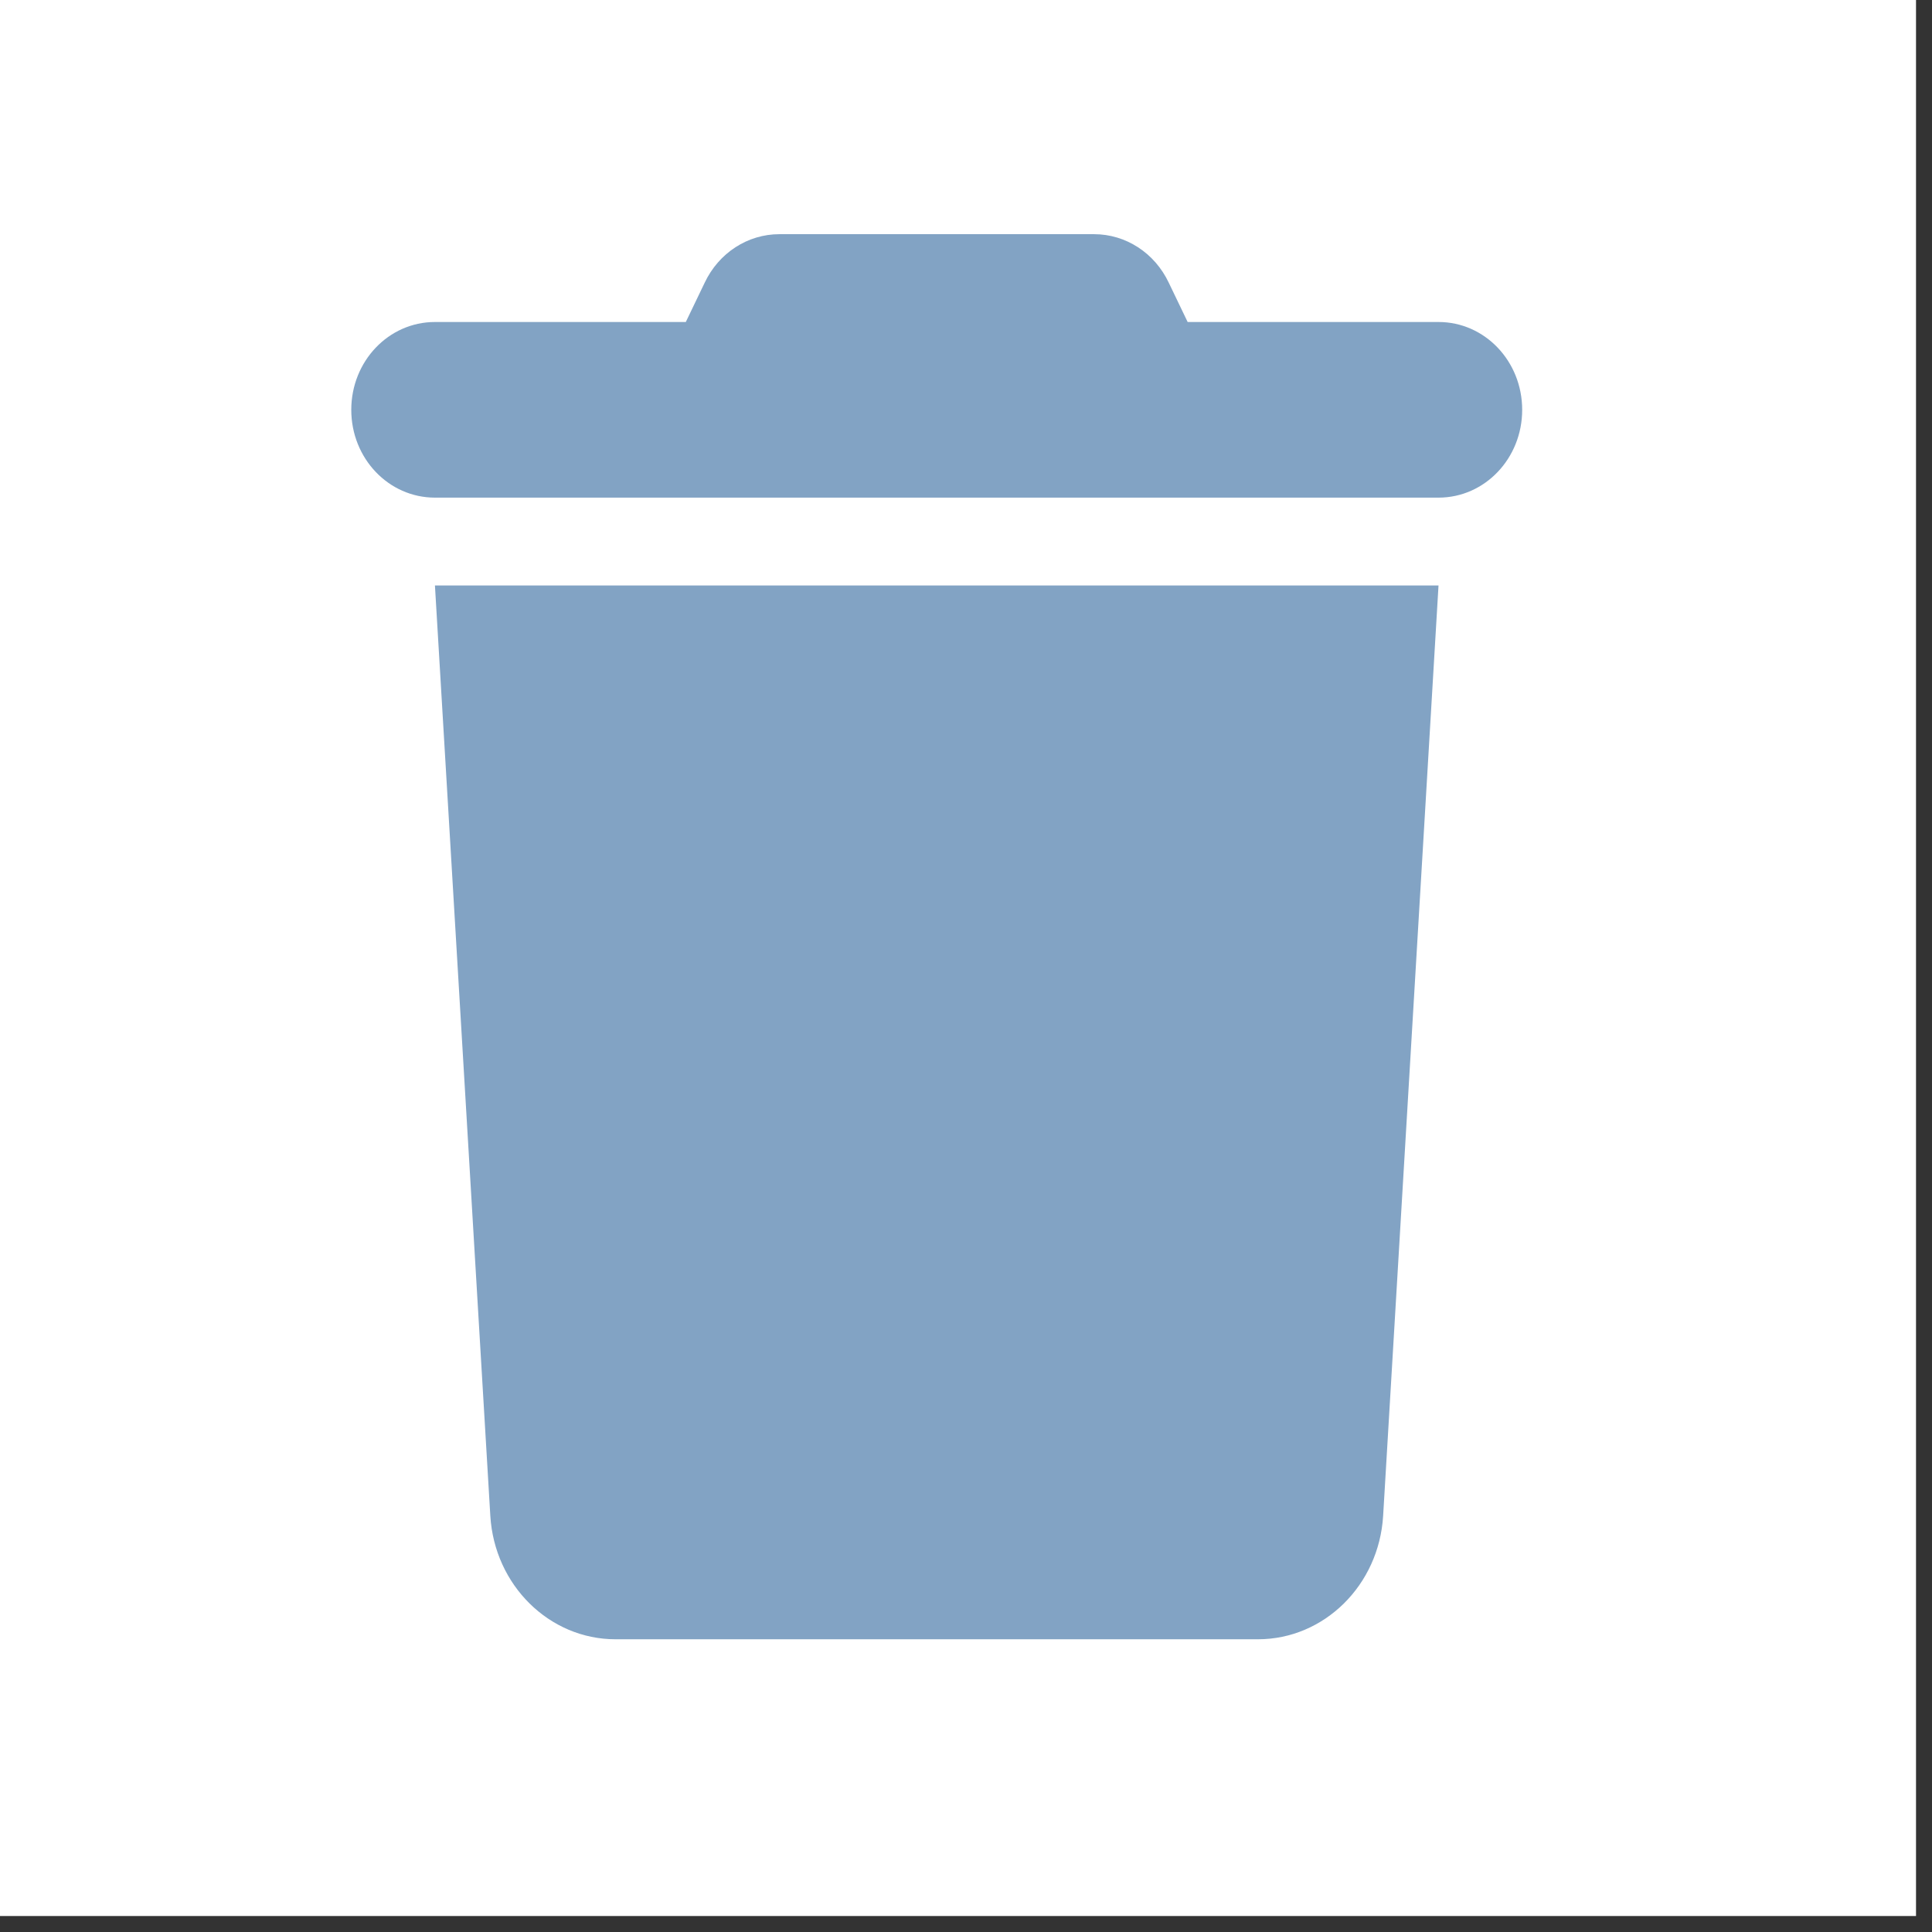 <svg width="33" height="33" viewBox="0 0 33 33" fill="none" xmlns="http://www.w3.org/2000/svg">
<rect x="0" y="0" width="33" height="33" fill="#333333" stroke="none"/>
<rect width="32.727" height="32.727" fill="white"/>
<g clip-path="url(#clip0_191_504)">
<path d="M12.036 4.83L11.714 5.5H7.429C6.638 5.5 6 6.17 6 7C6 7.83 6.638 8.5 7.429 8.5H24.571C25.362 8.5 26 7.83 26 7C26 6.17 25.362 5.5 24.571 5.5H20.286L19.964 4.83C19.723 4.319 19.228 4 18.688 4H13.312C12.772 4 12.277 4.319 12.036 4.83ZM24.571 10H7.429L8.375 25.891C8.446 27.077 9.384 28 10.513 28H21.487C22.616 28 23.554 27.077 23.625 25.891L24.571 10Z" fill="#82A3C4"/>
</g>
<defs>
<clipPath id="clip0_191_504">
<rect width="20" height="24" fill="white" transform="translate(6 4)"/>
</clipPath>
</defs>
</svg>
